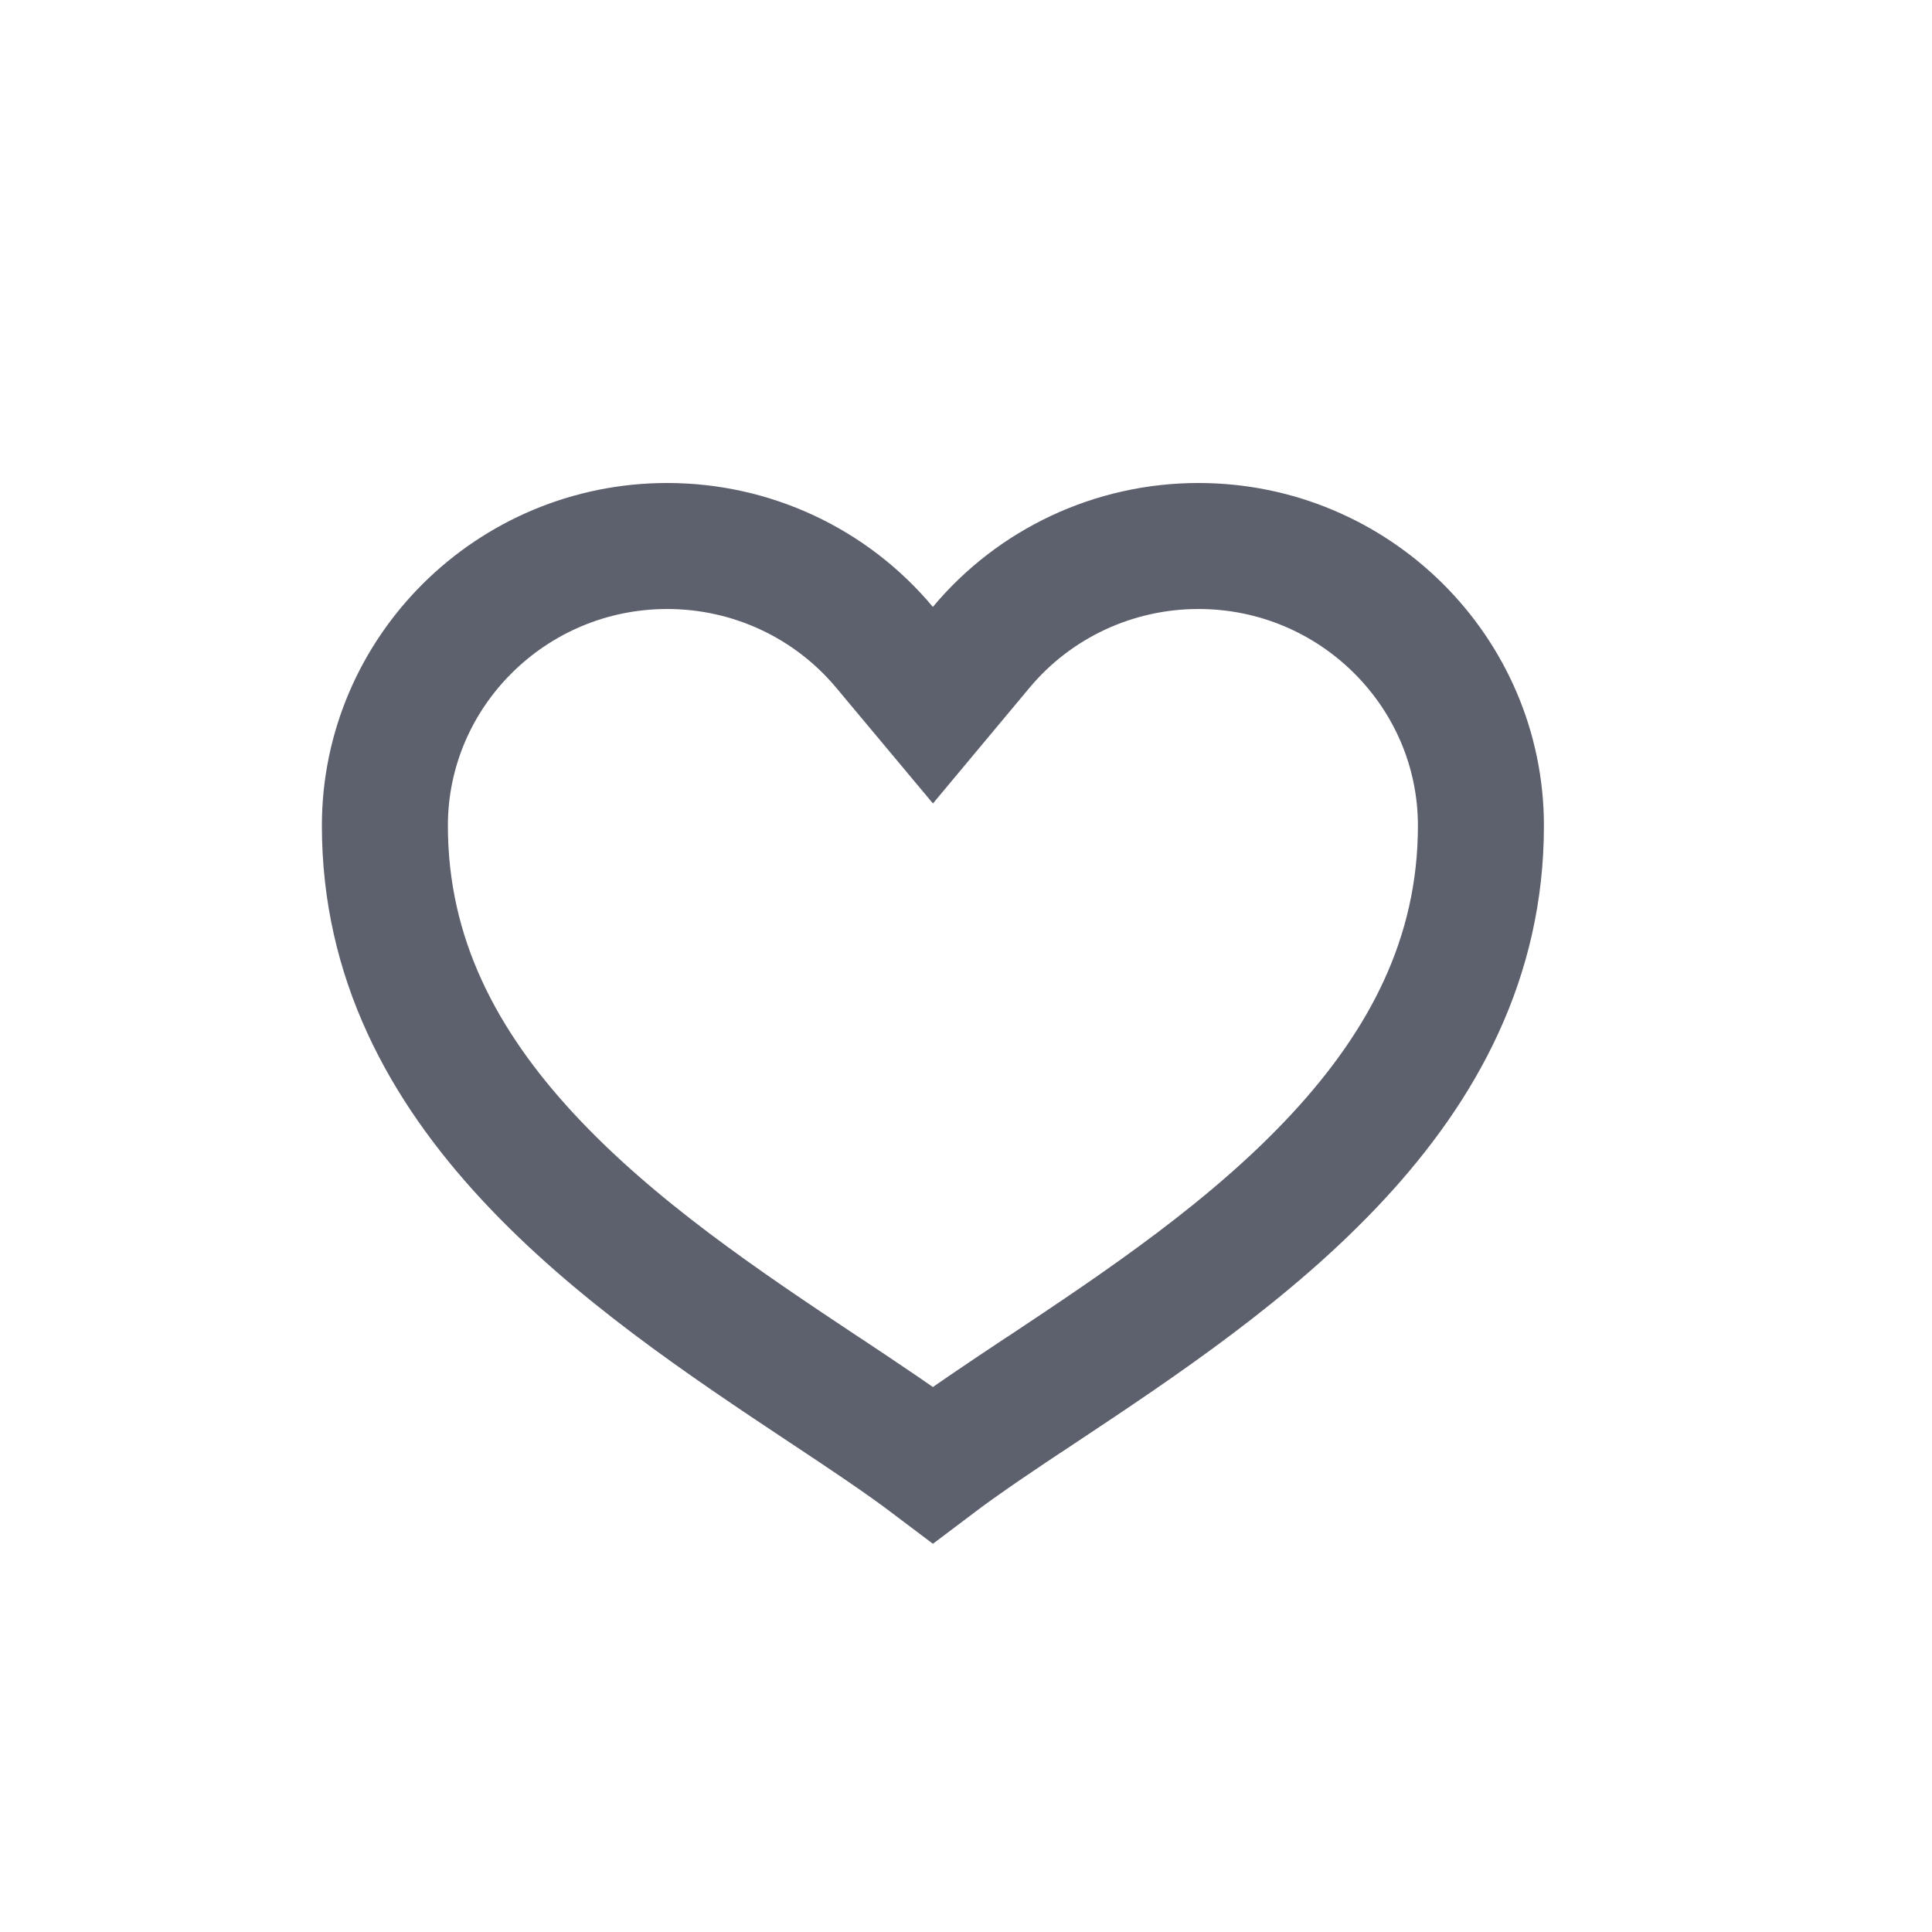 <svg width="23" height="23" viewBox="0 0 23 23" fill="none" xmlns="http://www.w3.org/2000/svg">
<path d="M9.824 16.552L9.811 16.544C9.811 16.544 9.811 16.544 9.811 16.544C8.625 15.756 7.31 14.878 6.283 13.77C5.27 12.677 4.582 11.406 4.582 9.83C4.582 8 6.085 6.5 7.943 6.5C8.952 6.5 9.895 6.946 10.53 7.706L11.106 8.395L11.681 7.706C12.316 6.946 13.259 6.5 14.268 6.5C16.126 6.5 17.63 8 17.63 9.83C17.63 11.406 16.941 12.677 15.928 13.77C14.901 14.878 13.587 15.756 12.401 16.544C12.401 16.544 12.4 16.544 12.4 16.544L12.387 16.552C11.922 16.861 11.479 17.156 11.106 17.438C10.733 17.156 10.289 16.861 9.824 16.552Z" stroke="#5D606D" stroke-width="1.5"/>
</svg>
